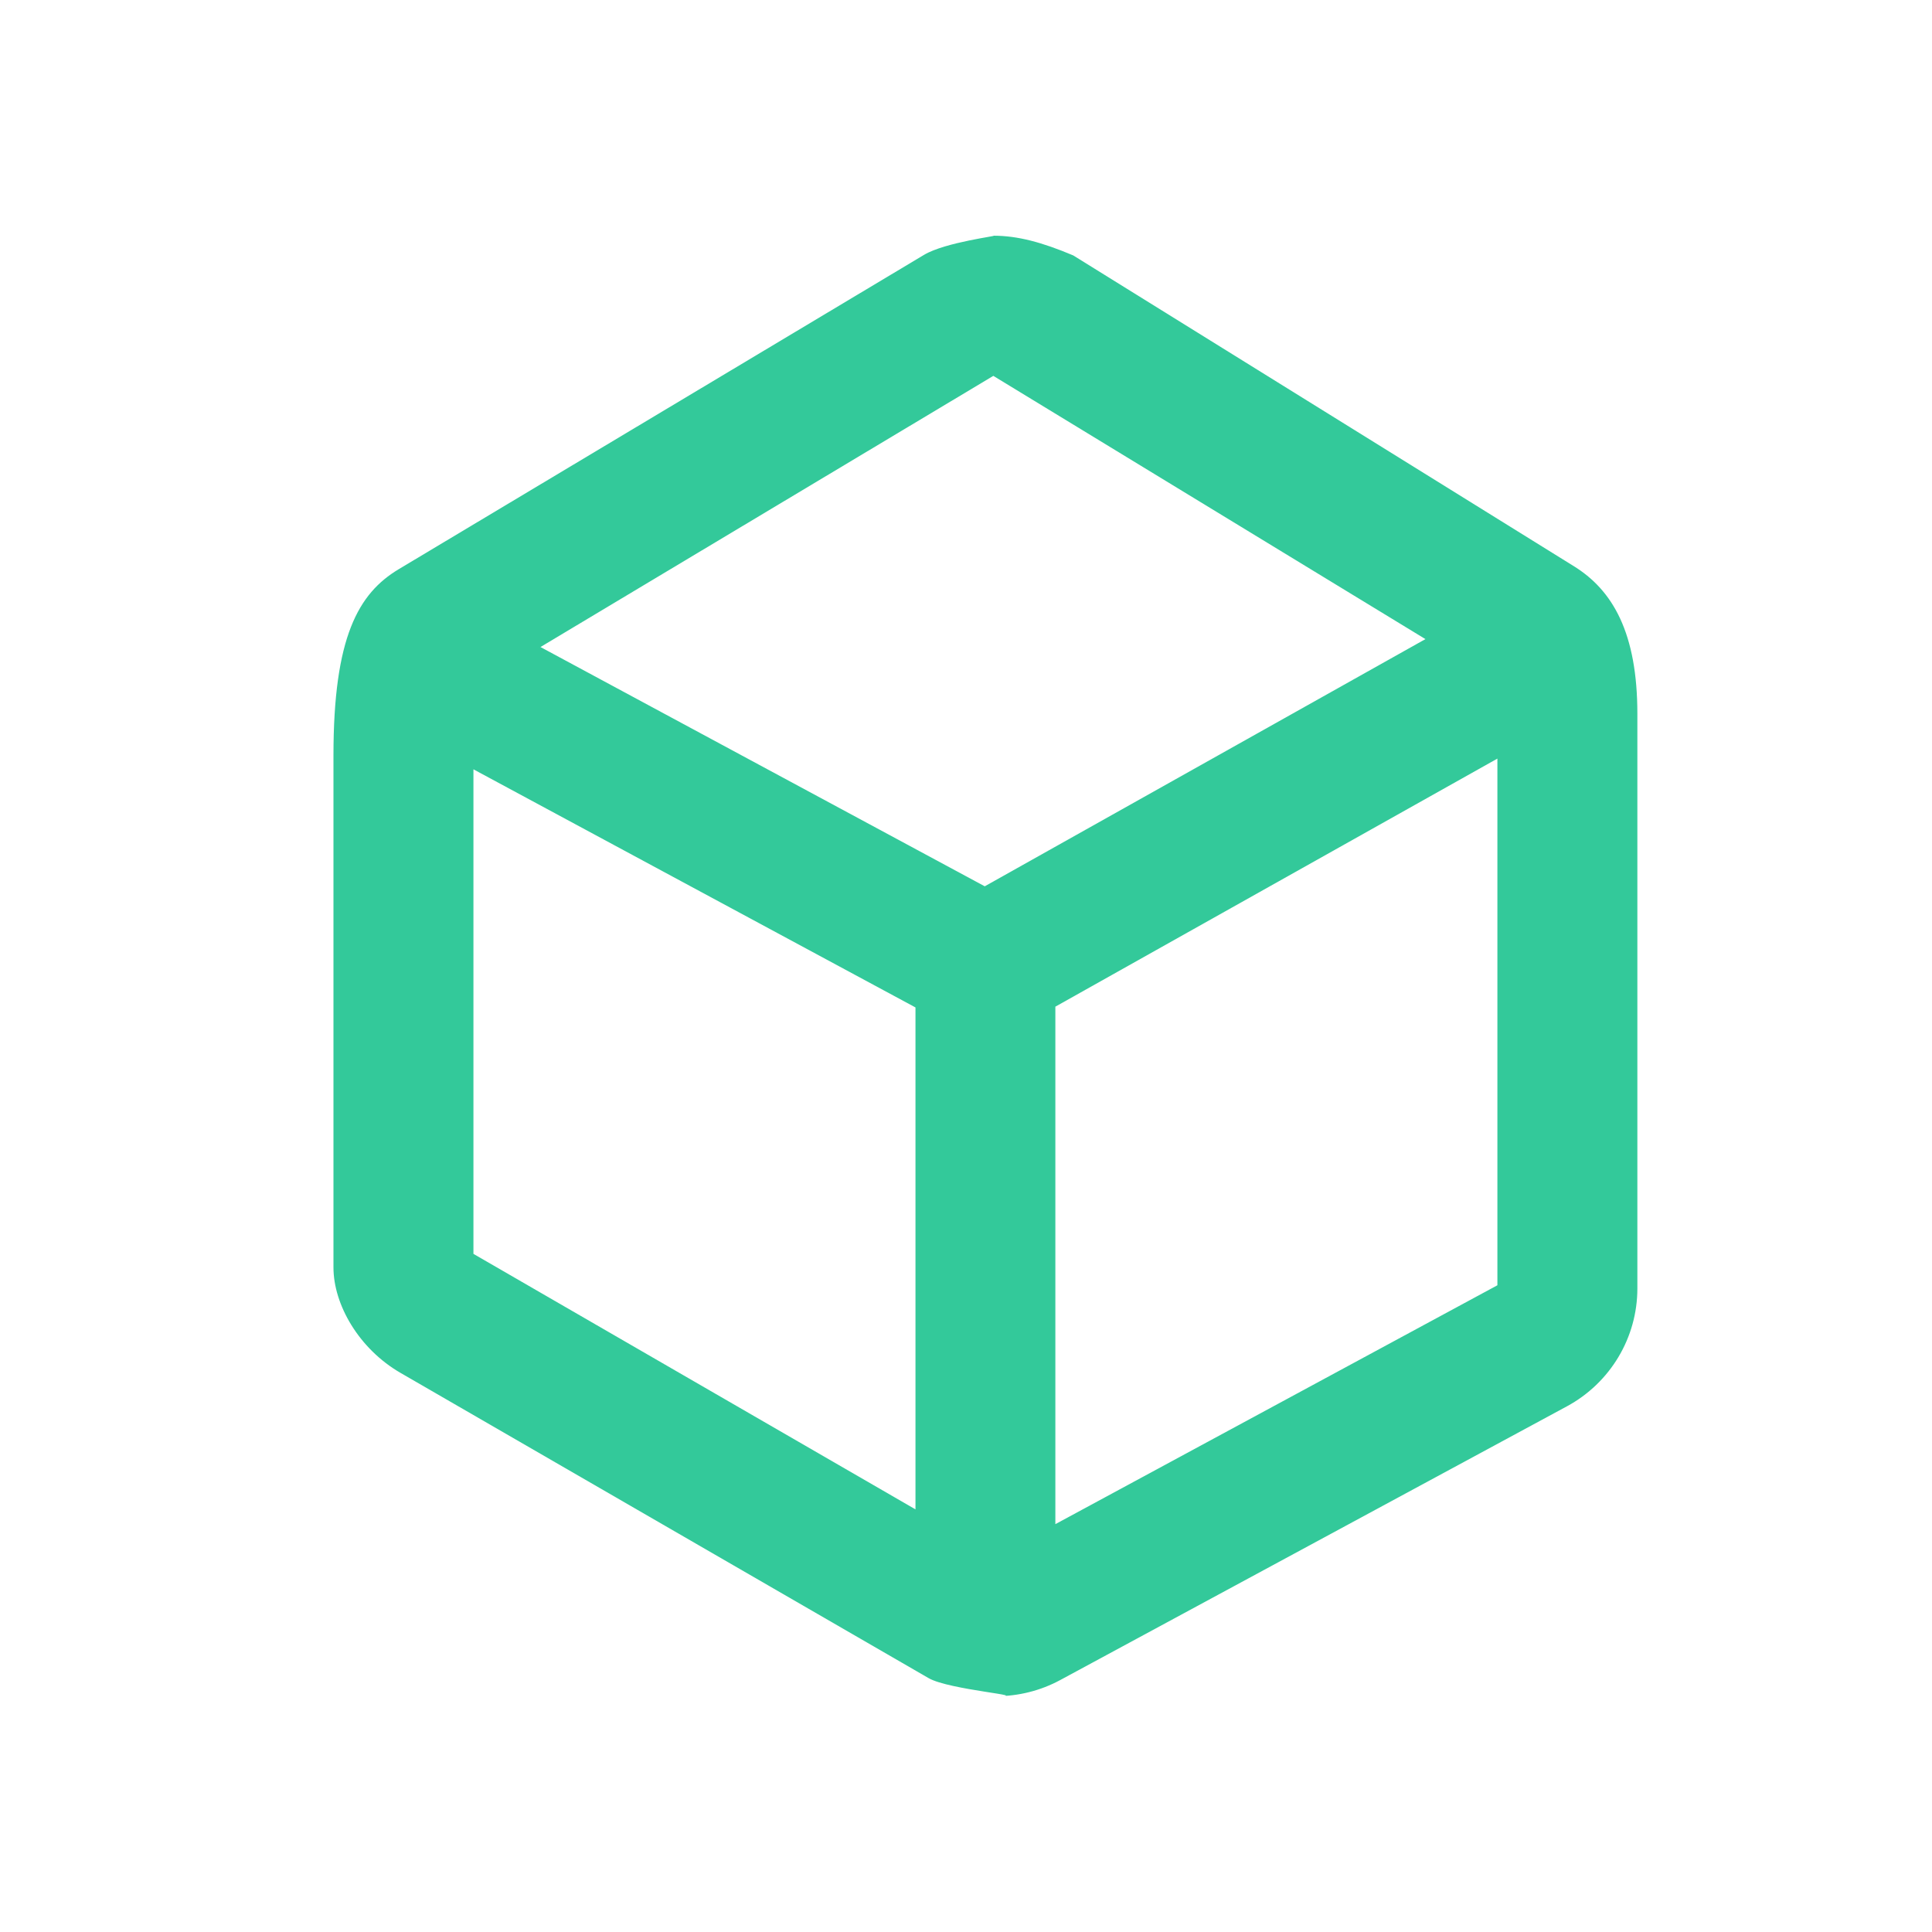<svg xmlns="http://www.w3.org/2000/svg" width="20" height="20">
    <path fill-rule="evenodd" fill="#33c99a" d="M16.284 5.856 11.11 2.644c-.323-.136-.575-.204-.827-.204.067 0-.496.066-.717.198L4.128 5.892c-.419.251-.676.703-.676 1.928v5.3c0 .387.265.844.694 1.092l5.467 3.16c.216.124 1.097.187.699.187.229 0 .458-.056.665-.168l5.244-2.833c.449-.243.729-.711.729-1.22V7.39c0-.834-.252-1.282-.666-1.534zm-6.001-1.965 4.473 2.725-4.562 2.559-4.599-2.477 4.688-2.807zM4.901 7.964l4.576 2.465v5.196L4.901 12.98V7.964zm6.024 7.814v-5.357l4.576-2.568v5.452l-4.576 2.473z"/>
</svg>
